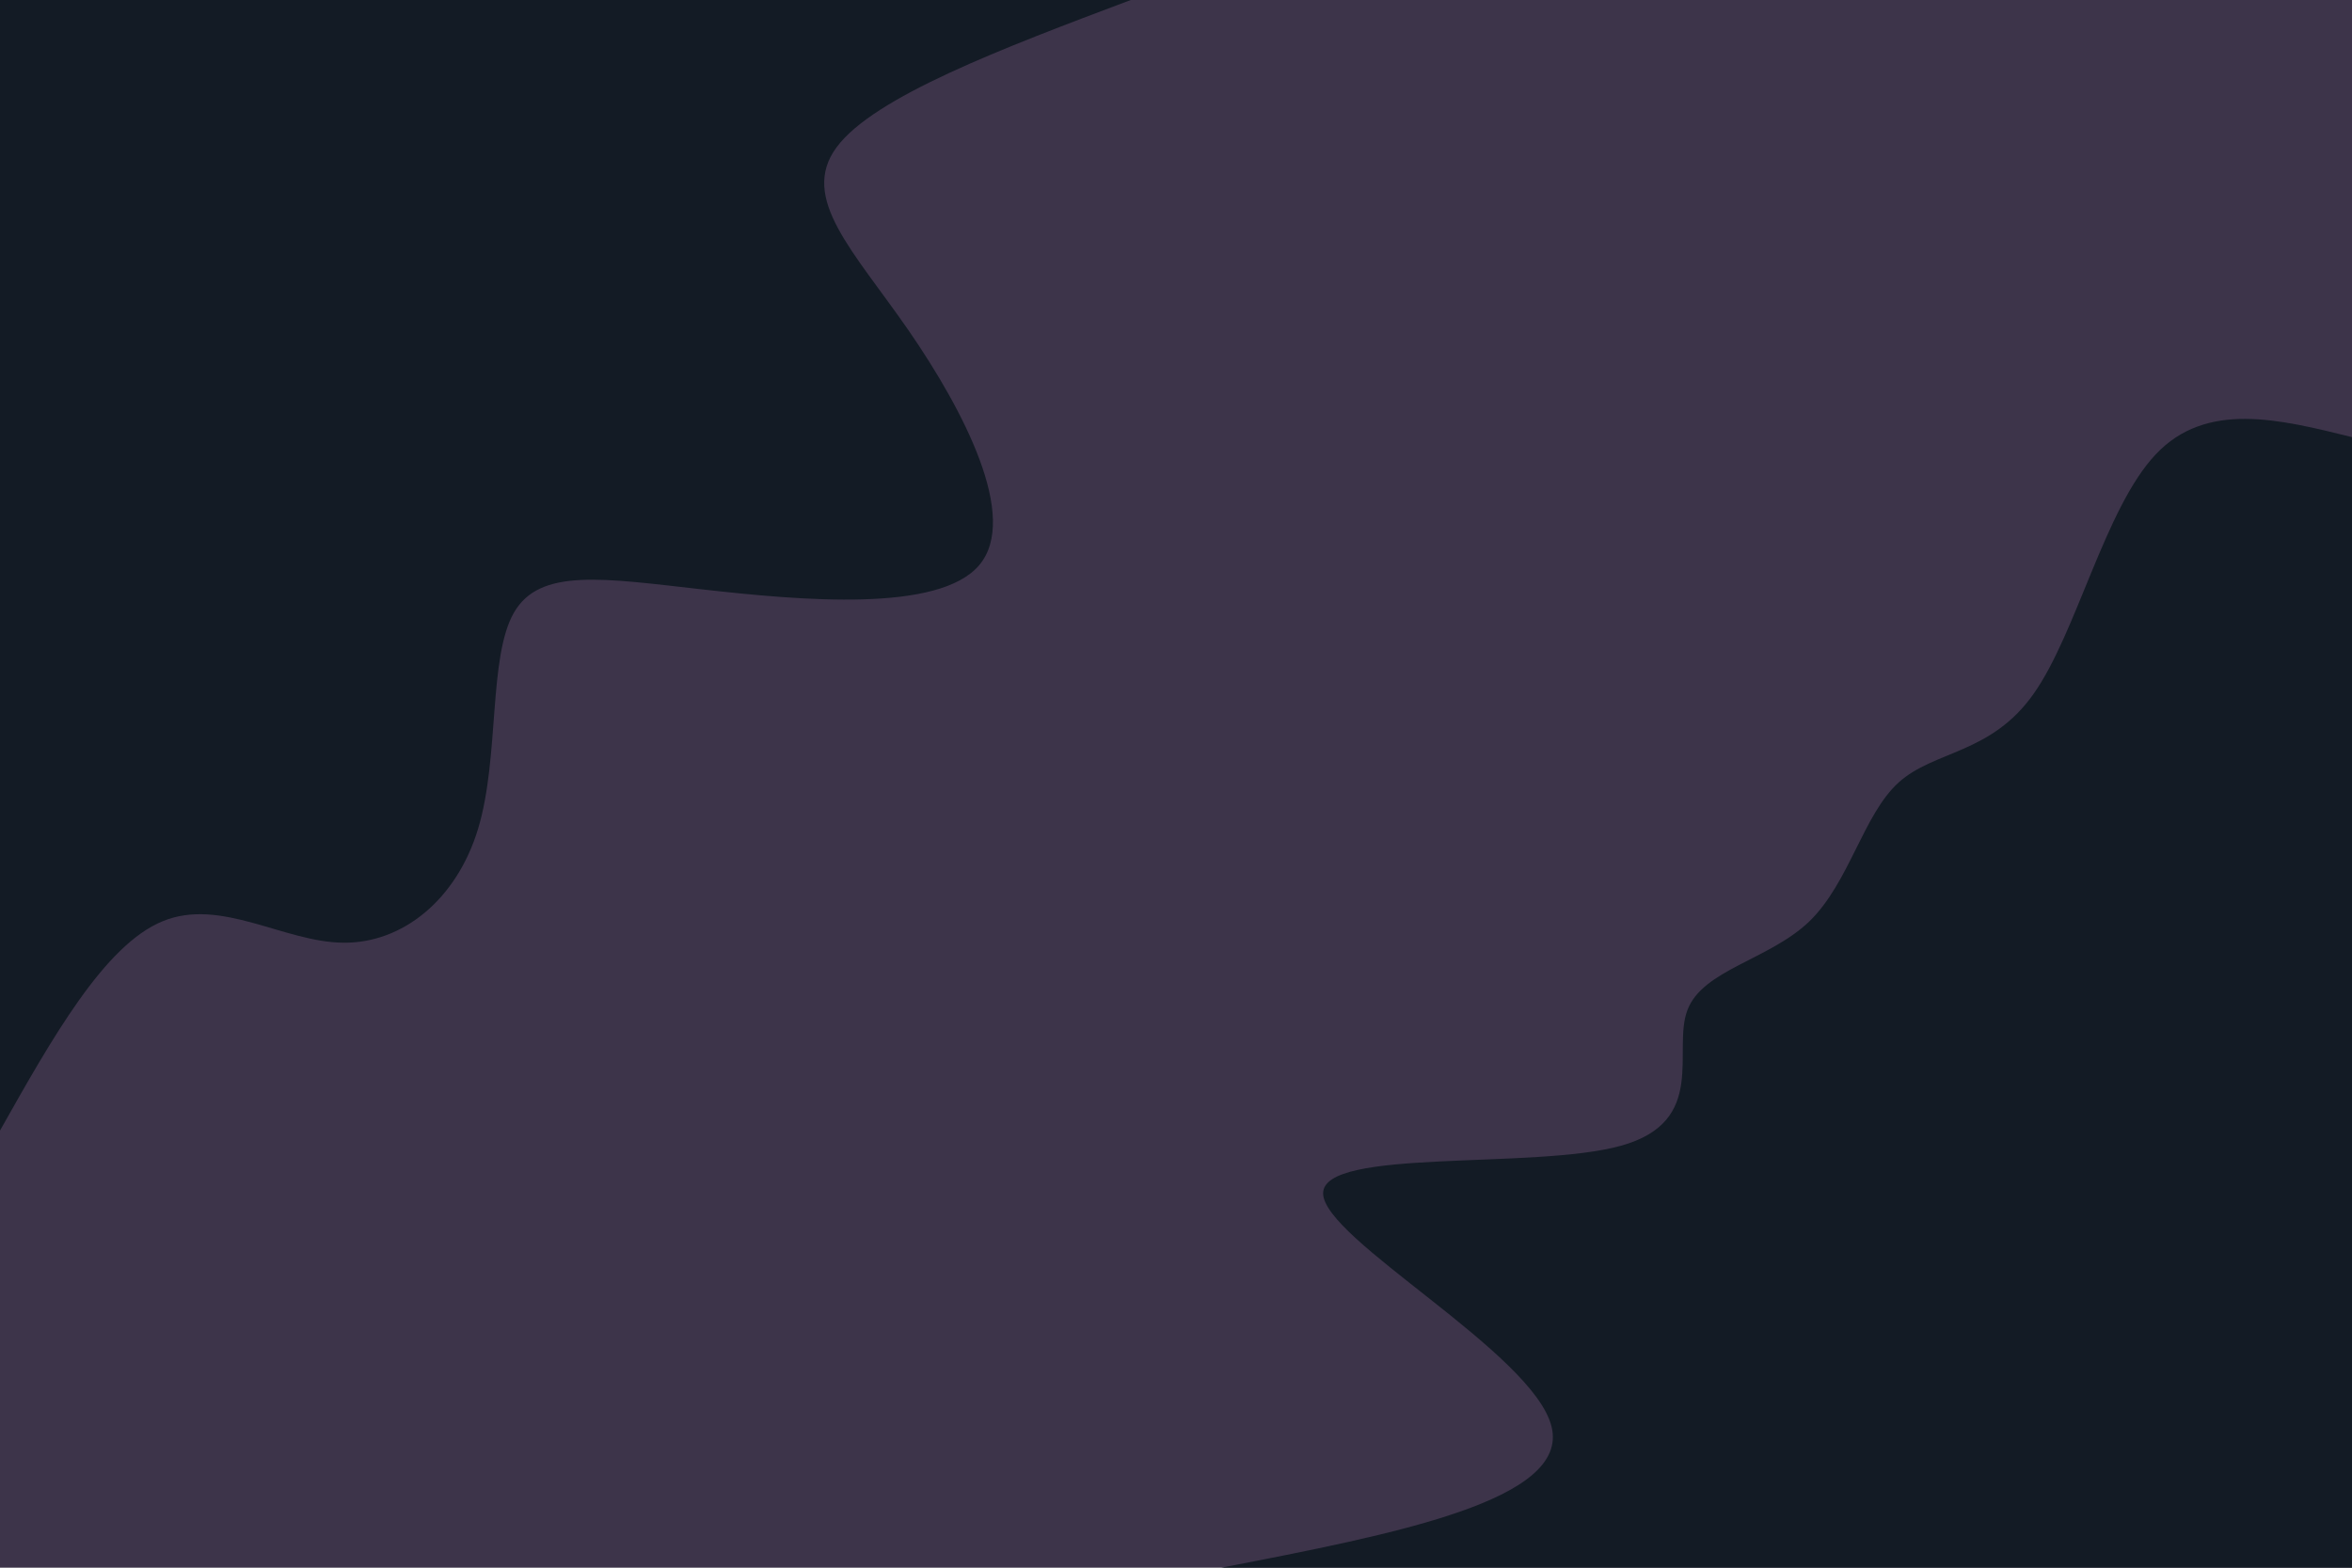 <svg id="visual" viewBox="0 0 900 600" width="900" height="600" xmlns="http://www.w3.org/2000/svg" xmlns:xlink="http://www.w3.org/1999/xlink" version="1.1"><rect x="0" y="0" width="900" height="600" fill="#3d344a"></rect><defs><linearGradient id="grad1_0" x1="33.3%" y1="100%" x2="100%" y2="0%"><stop offset="20%" stop-color="#3d344a" stop-opacity="1"></stop><stop offset="80%" stop-color="#3d344a" stop-opacity="1"></stop></linearGradient></defs><defs><linearGradient id="grad2_0" x1="0%" y1="100%" x2="66.7%" y2="0%"><stop offset="20%" stop-color="#3d344a" stop-opacity="1"></stop><stop offset="80%" stop-color="#3d344a" stop-opacity="1"></stop></linearGradient></defs><g transform="translate(900, 600)"><path d="M-432.7 0C-366 -12.9 -299.3 -25.8 -306.3 -54C-313.2 -82.2 -393.8 -125.8 -393.7 -143.3C-393.7 -160.8 -313.1 -152.2 -279.7 -161.5C-246.3 -170.8 -260.2 -198 -254.3 -213.4C-248.5 -228.9 -223 -232.6 -207.6 -247.4C-192.3 -262.3 -187 -288.3 -173.5 -300.5C-160 -312.8 -138.1 -311.3 -121.8 -334.5C-105.4 -357.7 -94.5 -405.6 -75.1 -426.1C-55.8 -446.6 -27.9 -439.6 0 -432.7L0 0Z" fill="#131b25"></path></g><g transform="translate(0, 0)"><path d="M432.7 0C383.5 18.5 334.3 37.1 320.1 56.4C305.8 75.8 326.6 96 347.7 126.5C368.8 157.1 390.1 198.1 374.7 216.3C359.3 234.5 307.1 229.9 268.9 225.6C230.7 221.3 206.6 217.3 196.7 234.4C186.8 251.5 191.2 289.6 183 317C174.8 344.4 153.9 361.1 131.3 360.8C108.7 360.6 84.4 343.4 62.2 352.6C40 361.7 20 397.2 0 432.7L0 0Z" fill="#131b25"></path></g></svg>